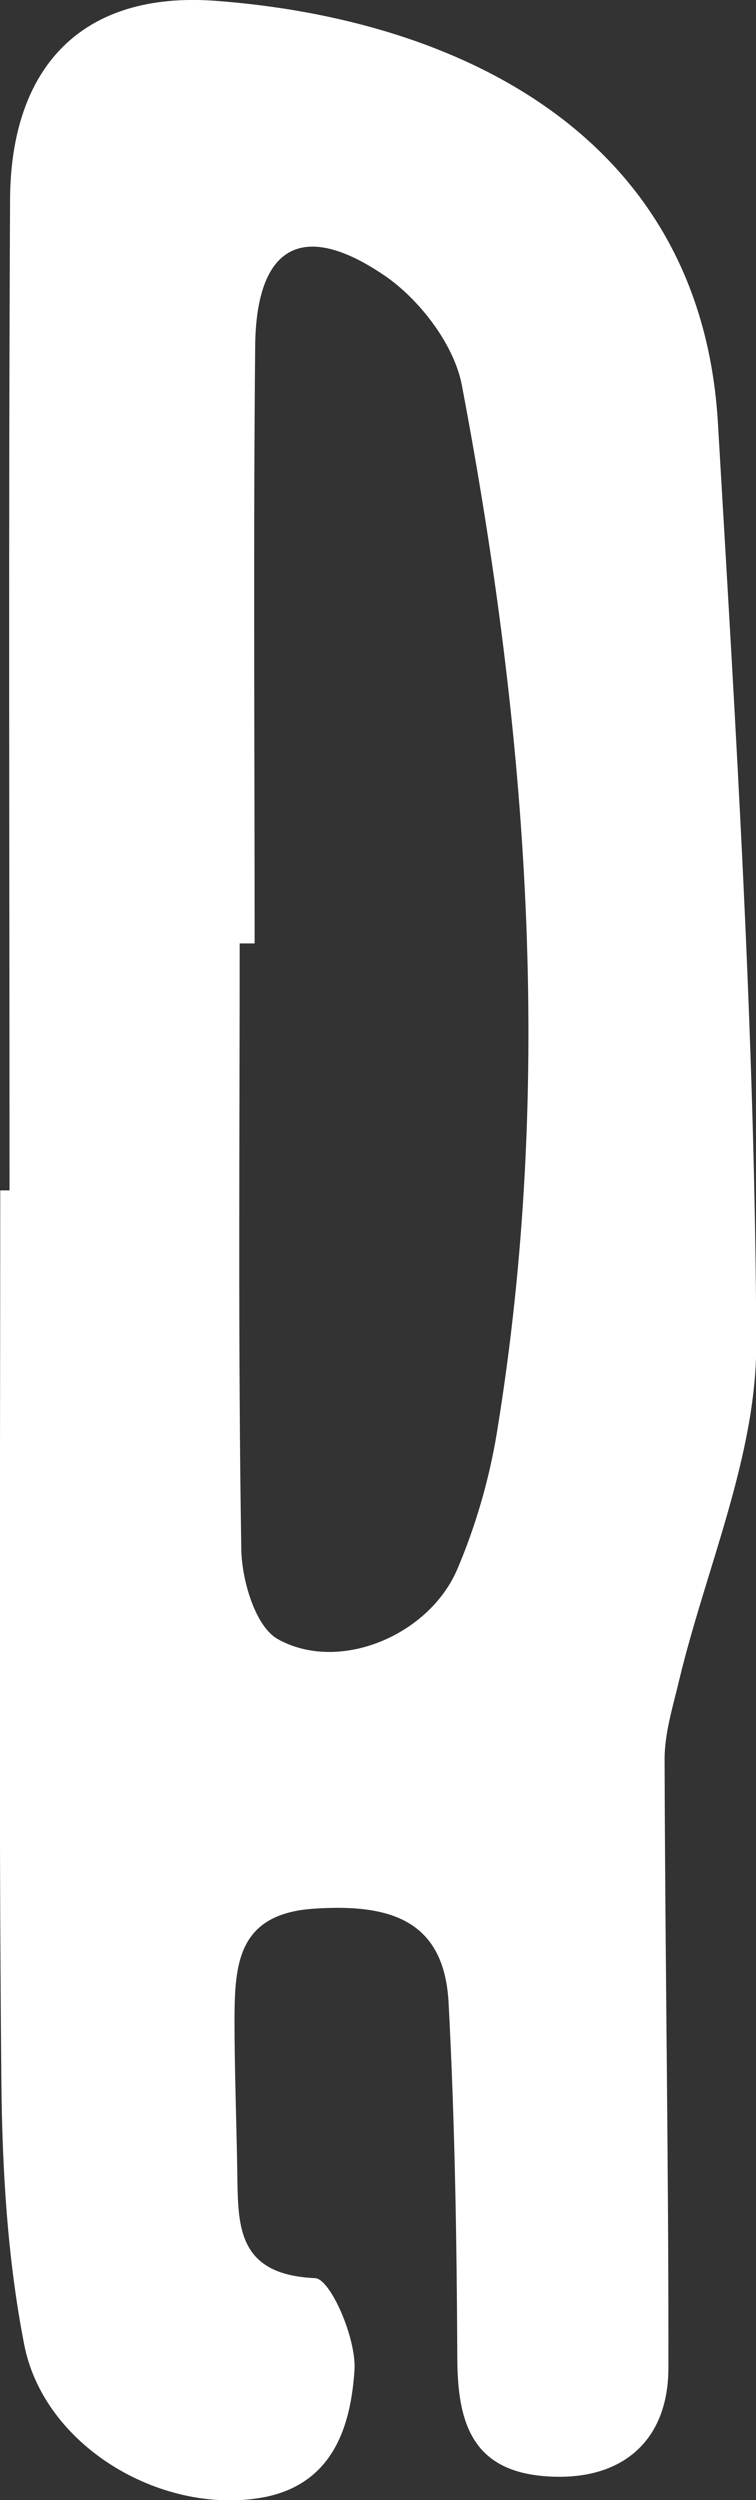 <?xml version="1.0" encoding="UTF-8"?>
<svg id="_레이어_2" data-name="레이어 2" xmlns="http://www.w3.org/2000/svg" viewBox="0 0 27.79 91.82">
  <rect x="0" y="0" width="27.79" height="91.82" fill="#333333" stroke="none"/>
  <defs>
    <style>
      .cls-1 {
        fill: #fff;
        stroke-width: 0px;
      }
    </style>
  </defs>
  <g id="_레이어_1-2" data-name="레이어 1">
    <path class="cls-1" d="M.35,43.71c0-12.12-.04-24.24.02-36.37C.39,2.46,3.01-.33,7.92.03c8.87.66,17.85,4.9,18.47,15.51.66,11.26,1.37,22.53,1.41,33.8.01,4.13-1.85,8.26-2.84,12.39-.23.97-.54,1.95-.53,2.93.02,7.43.15,14.87.14,22.3,0,2.76-1.79,4.22-4.59,3.98-2.67-.23-3.16-2.04-3.17-4.33-.02-4.35-.09-8.71-.32-13.05-.16-3.09-2.22-3.64-4.94-3.46-2.81.18-2.92,2.03-2.93,4.05,0,1.83.07,3.67.1,5.5.04,1.97-.11,3.89,2.86,4.02.57.02,1.53,2.24,1.45,3.38-.14,2.13-.83,4.28-3.52,4.7-3.69.57-7.9-1.95-8.62-5.64-.62-3.17-.81-6.46-.84-9.7-.1-10.89-.04-21.79-.04-32.69.11,0,.22,0,.34,0ZM9.37,34.65c-.19,0-.38,0-.56,0,0,7.42-.06,14.84.06,22.26.02,1.14.52,2.83,1.34,3.29,2.26,1.26,5.58-.14,6.61-2.59.67-1.58,1.16-3.27,1.44-4.96,2.12-12.91,1.14-25.74-1.28-38.49-.28-1.5-1.56-3.17-2.86-4.05-3.02-2.05-4.7-1.06-4.74,2.59-.07,7.32-.02,14.63-.02,21.95Z"/>
  </g>
</svg>